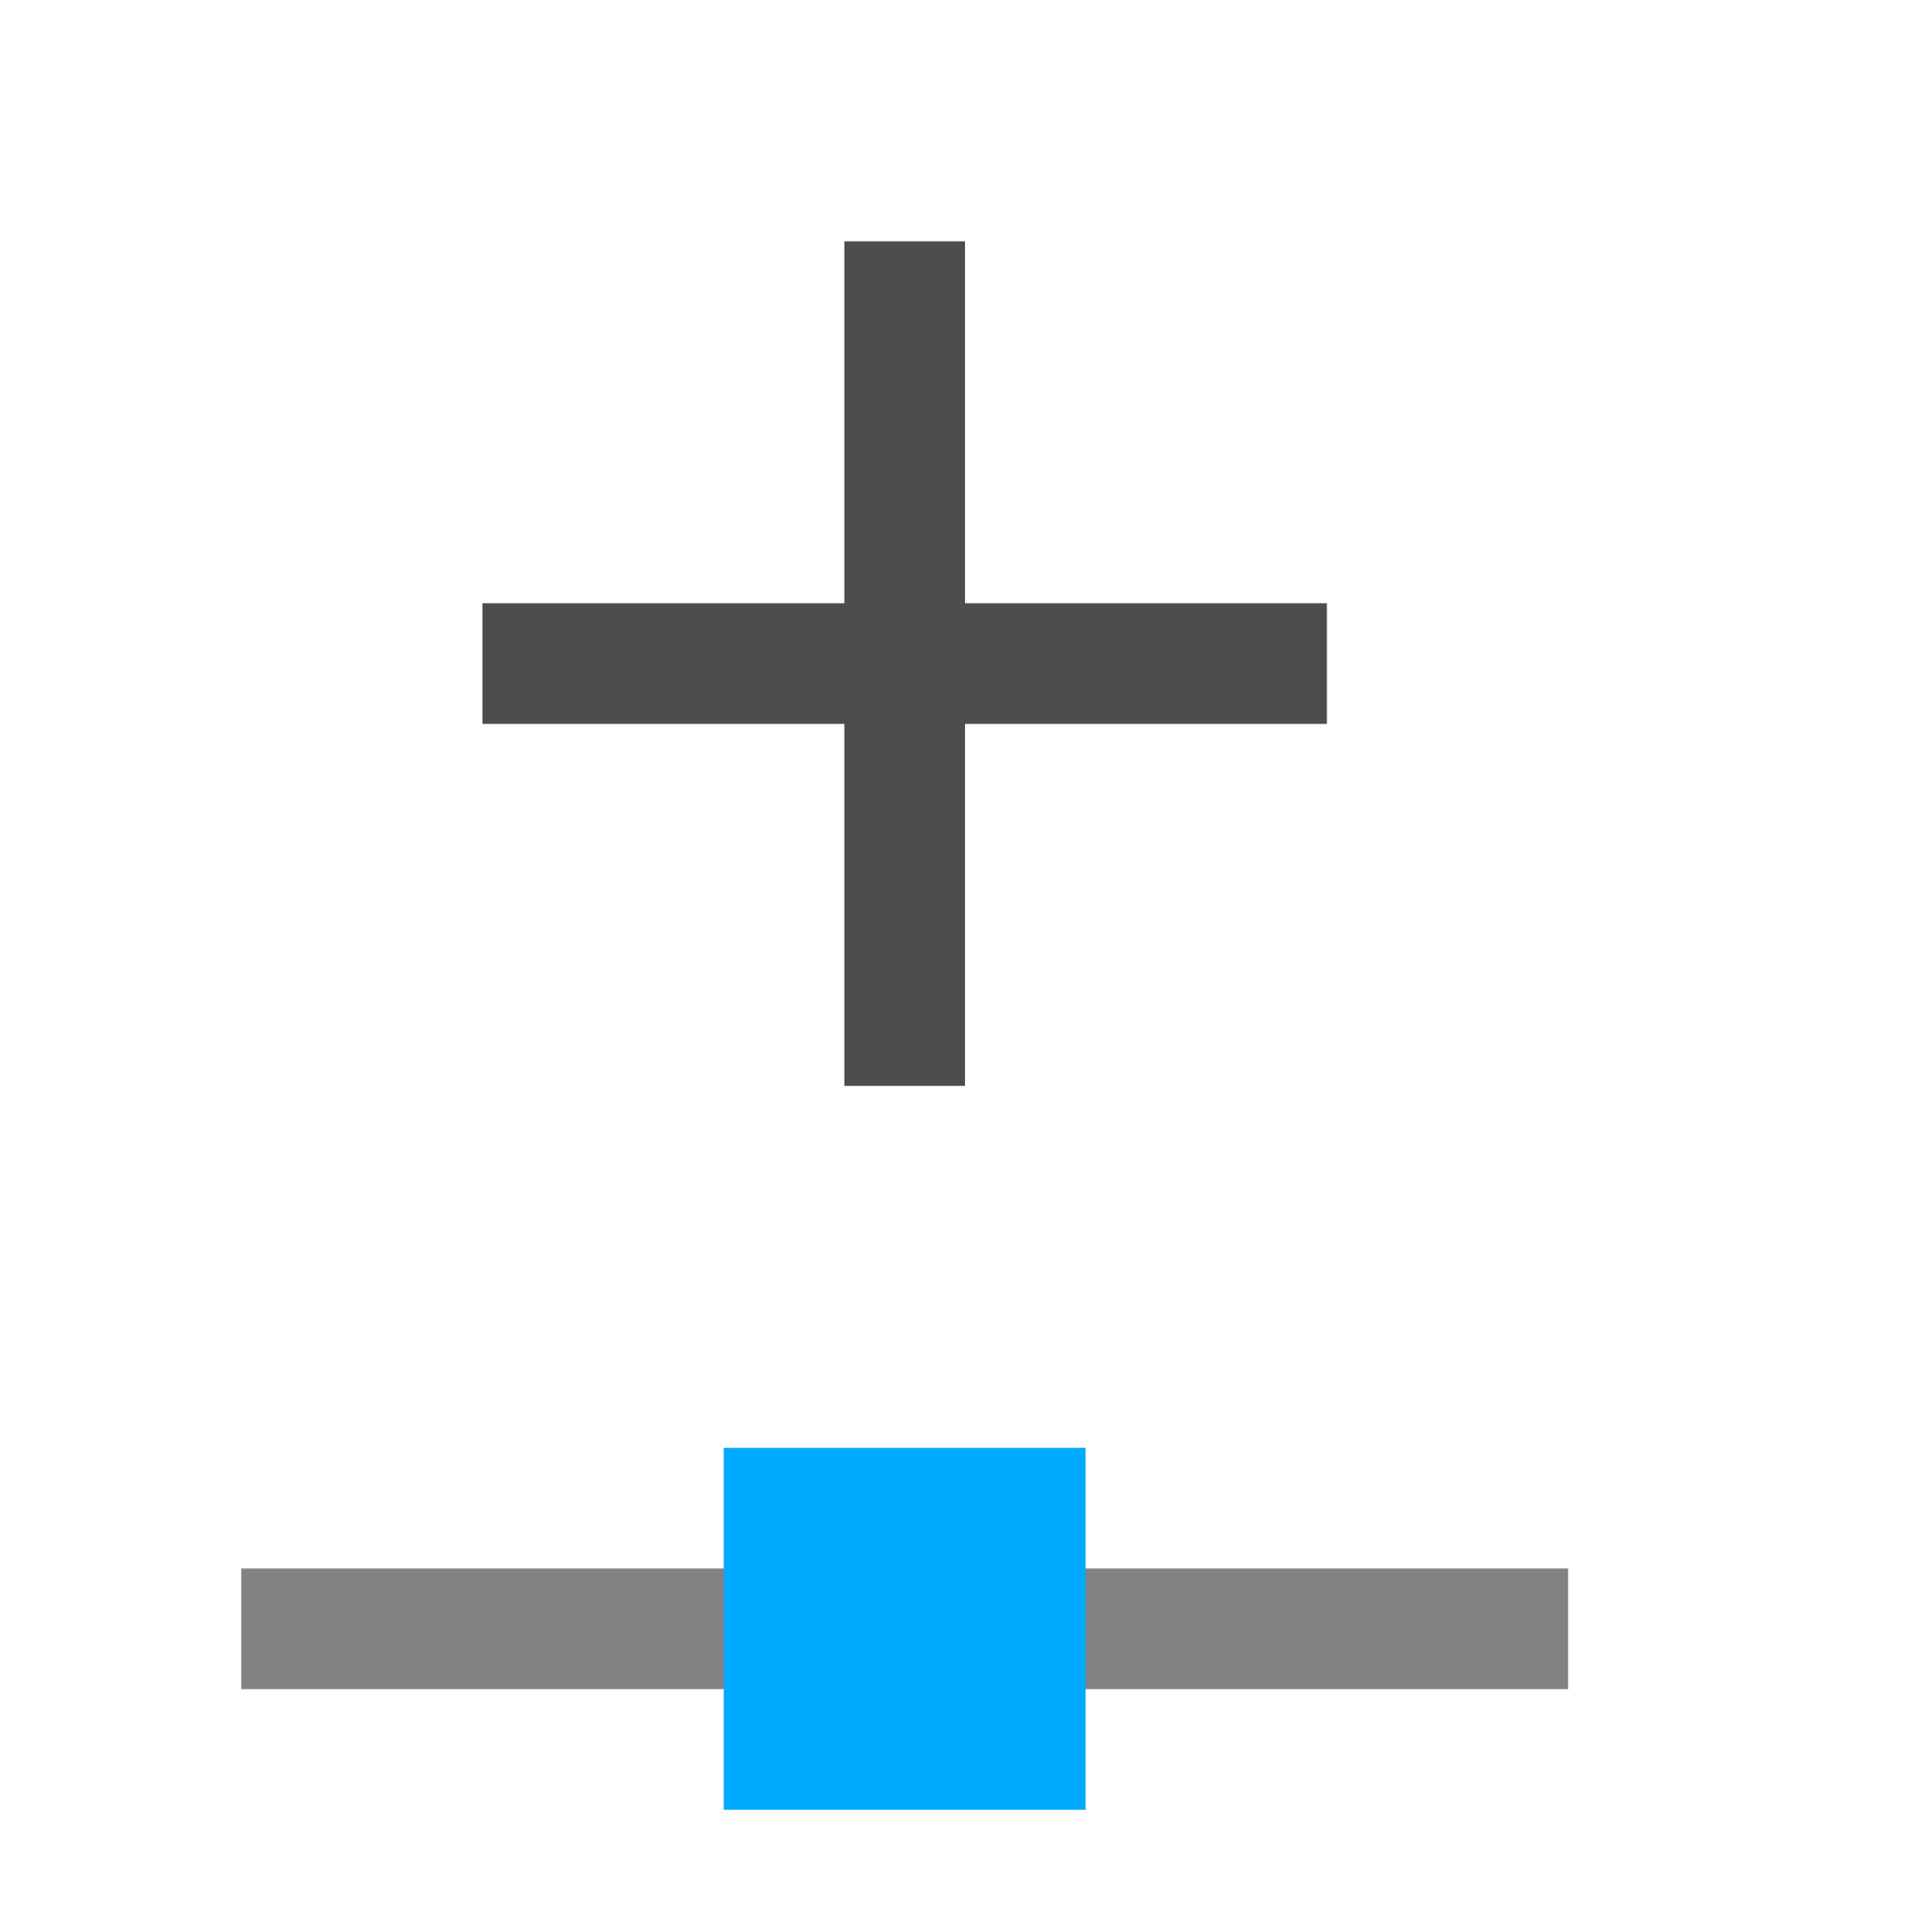 <?xml version="1.0" encoding="UTF-8" standalone="no"?>
<svg
   xmlns:dc="http://purl.org/dc/elements/1.1/"
   xmlns:cc="http://creativecommons.org/ns#"
   xmlns:rdf="http://www.w3.org/1999/02/22-rdf-syntax-ns#"
   xmlns:svg="http://www.w3.org/2000/svg"
   xmlns="http://www.w3.org/2000/svg"
   xmlns:sodipodi="http://sodipodi.sourceforge.net/DTD/sodipodi-0.dtd"
   xmlns:inkscape="http://www.inkscape.org/namespaces/inkscape"
   id="svg1"
   width="16"
   height="16.016"
   version="1.1"
   sodipodi:docname="node_insert_max_y-symbolic.svg"
   inkscape:version="1.0.1 (3bc2e813f5, 2020-09-07)">
  <style
     id="s0">
   .success { fill: #009909; }
   .warning { fill: #FF1990; }
   .warning   { fill: #00AAFF; }
  </style>
  <style
     id="s2"> 
     @import '../../highlights.css'; 
  </style>
  <sodipodi:namedview
     id="base"
     showgrid="true"
     inkscape:zoom="28.880404"
     inkscape:cx="19.143748"
     inkscape:cy="6.2266646"
     inkscape:window-width="1920"
     inkscape:window-height="1013"
     inkscape:window-x="-9"
     inkscape:window-y="-9"
     inkscape:window-maximized="1"
     inkscape:current-layer="svg1"
     inkscape:document-rotation="0">
    <inkscape:grid
       id="GridFromPre046Settings"
       type="xygrid"
       originx="0pt"
       originy="0pt"
       spacingx="1"
       spacingy="1"
       color="#3f3fff"
       empcolor="#3f3fff"
       opacity="0.15"
       empopacity="0.38"
       empspacing="5" />
  </sodipodi:namedview>
  <defs
     id="defs3" />
  <path
     d="M 2,14 H 13 V 13 H 2 Z"
     id="path10583"
     inkscape:connector-curvature="0"
     sodipodi:nodetypes="ccccc"
     class="base"
     style="opacity:0.7;fill:#4d4d4d;stroke-width:1" />
  <path
     class="warning"
     style="opacity:1;fill:#00aaff;stroke-width:1"
     d="m 6,12 h 3 v 3 H 6 Z"
     id="rect10585"
     inkscape:connector-curvature="0"
     sodipodi:nodetypes="ccccc" />
  <path
     inkscape:connector-curvature="0"
     id="path10587"
     d="M 7,2 8,2 8,5 11,5 V 6 L 8,6 8,9 7,9 V 6 H 4 V 5 h 3 z"
     style="opacity:1;fill:#4d4d4d;stroke-width:1"
     sodipodi:nodetypes="ccccccccccccc"
     class="base" />
</svg>
